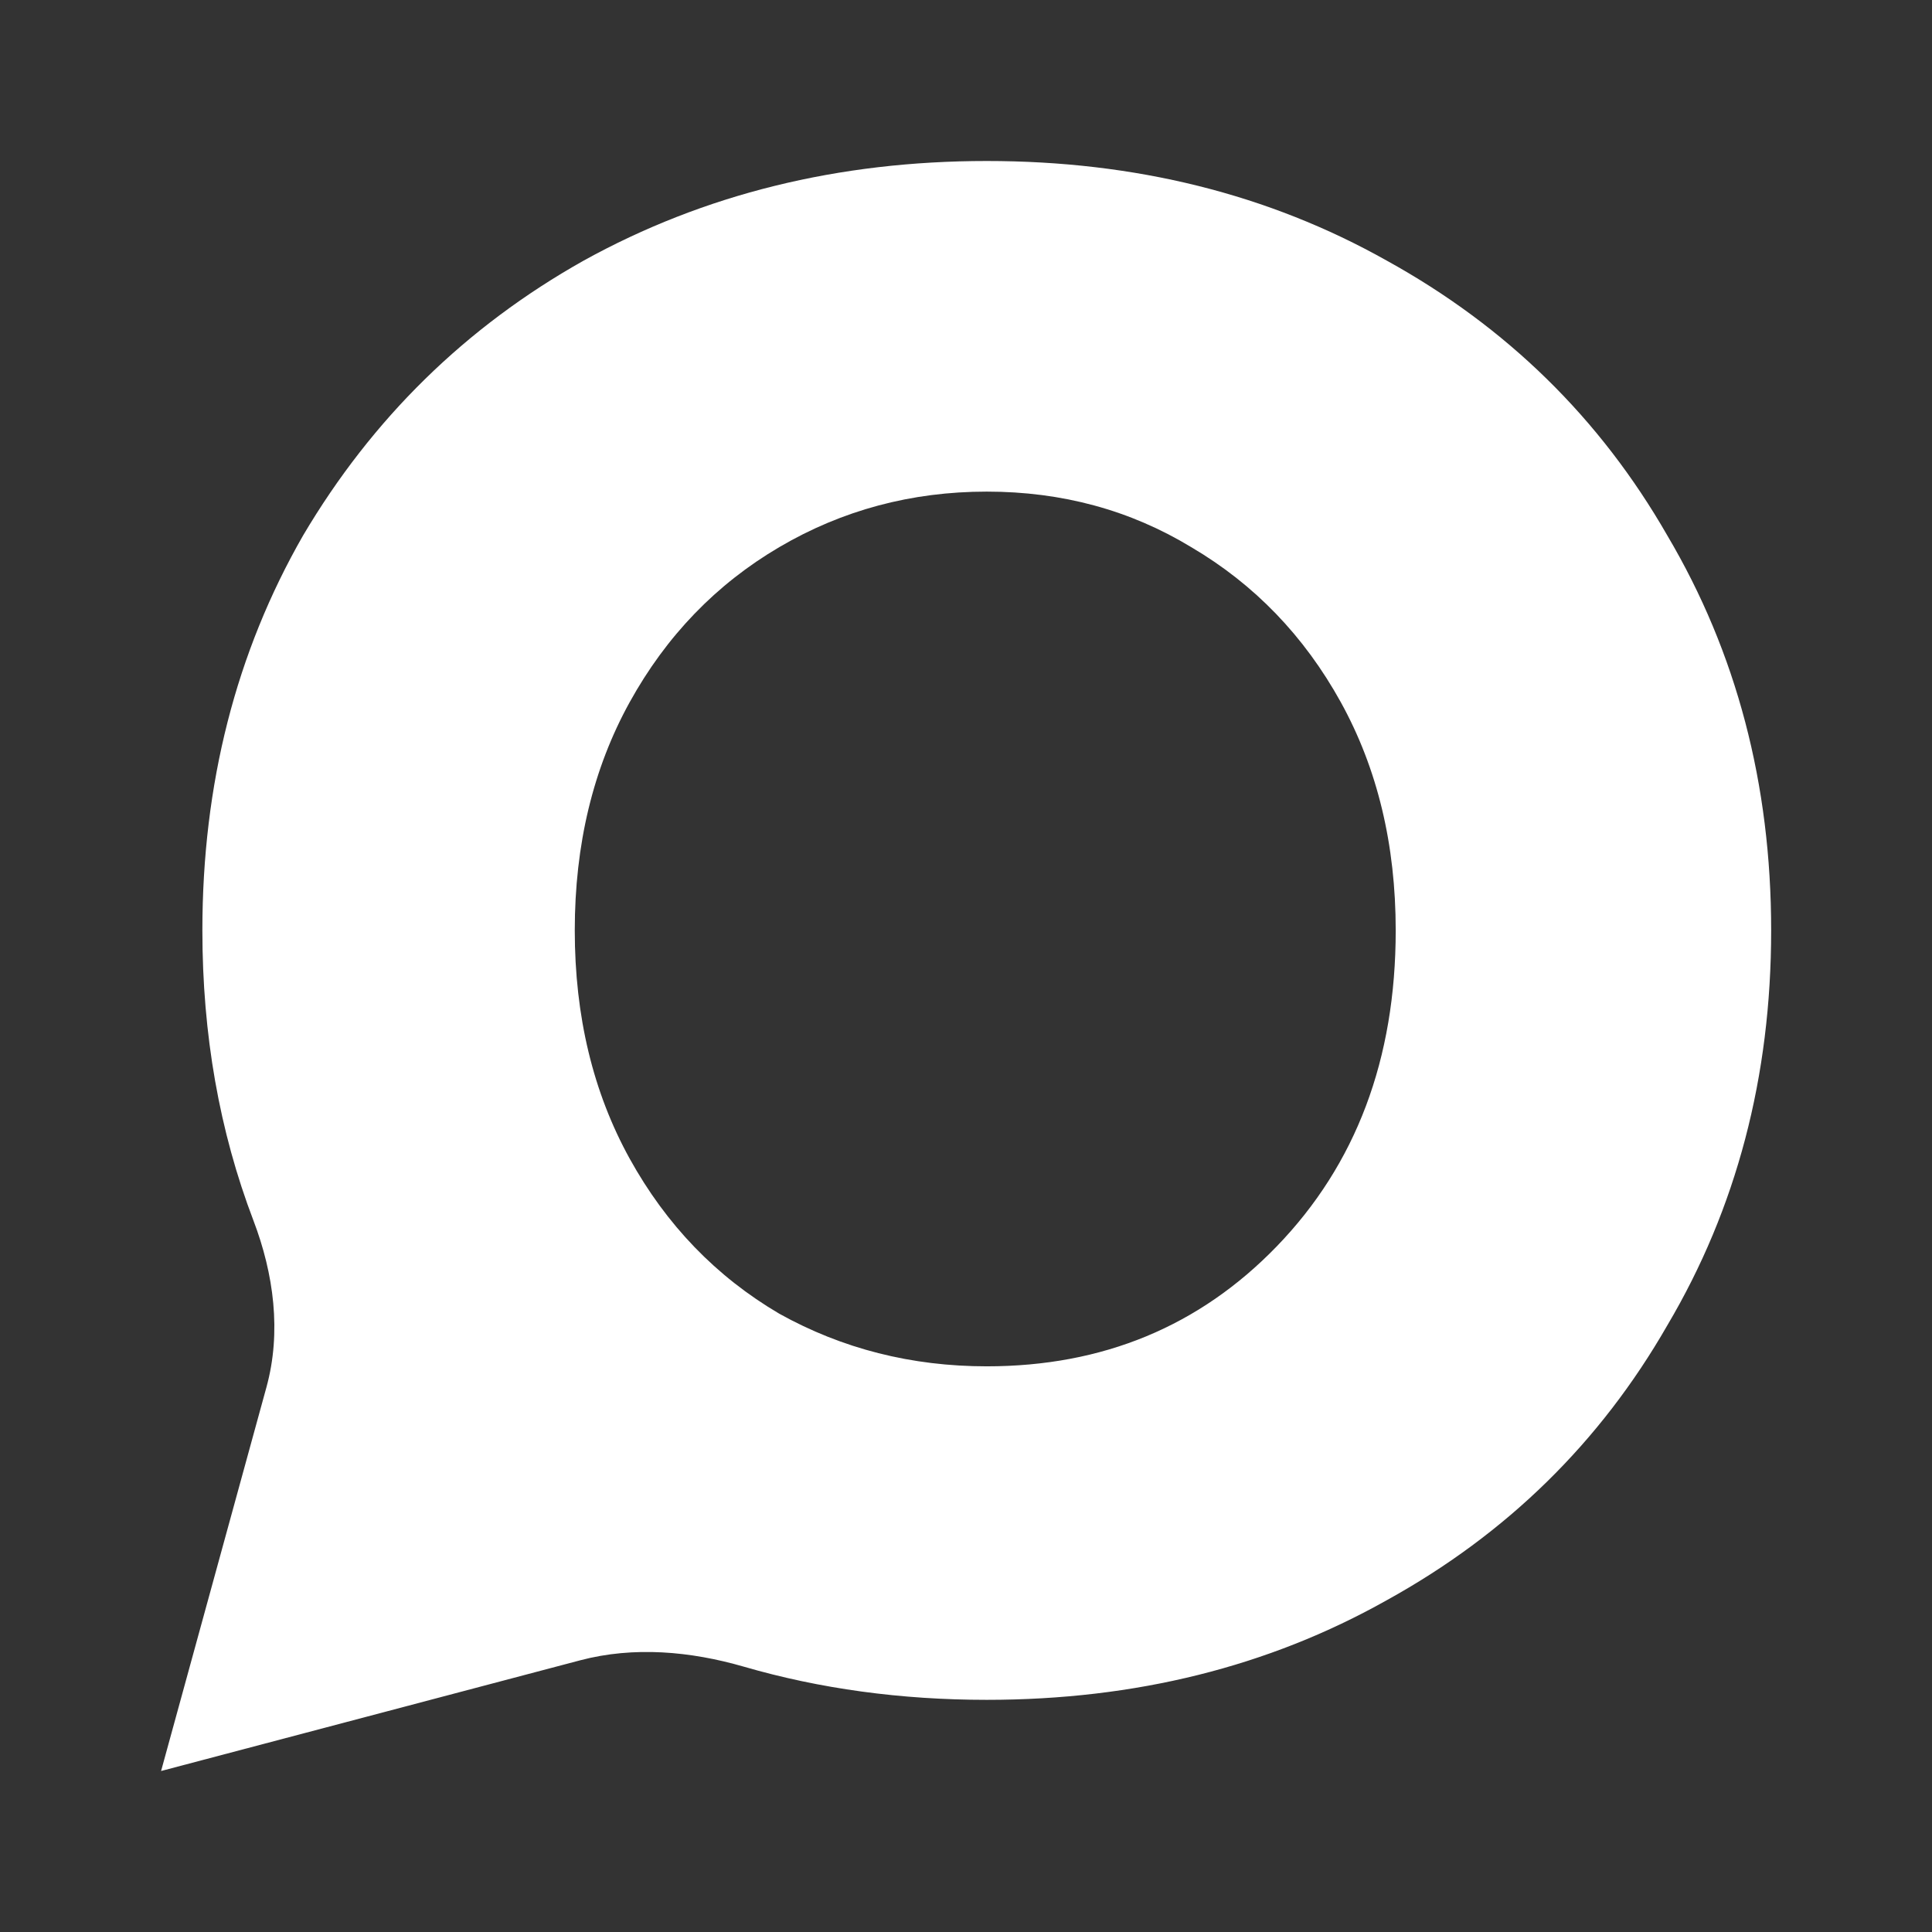 <svg xmlns="http://www.w3.org/2000/svg" width="24" height="24" viewBox="0 0 24 24" fill="none"><rect x="0" y="0" width="24" height="24" fill="#333333" stroke="none"/><rect width="24" height="24" fill="none"/>
<path fill-rule="evenodd" clip-rule="evenodd" d="M12.258 21.116C11.193 21.116 10.187 20.979 9.24 20.704C8.577 20.512 7.874 20.449 7.207 20.625L2.001 22L3.31 17.232C3.498 16.547 3.401 15.825 3.148 15.161C2.725 14.052 2.514 12.851 2.514 11.558C2.514 9.741 2.931 8.106 3.765 6.652C4.625 5.198 5.787 4.059 7.253 3.236C8.745 2.412 10.413 2 12.258 2C14.103 2 15.758 2.412 17.224 3.236C18.716 4.059 19.878 5.198 20.712 6.652C21.572 8.106 22.002 9.741 22.002 11.558C22.002 13.375 21.572 15.011 20.712 16.464C19.878 17.918 18.716 19.057 17.224 19.88C15.758 20.704 14.103 21.116 12.258 21.116ZM15.86 15.483C14.899 16.476 13.699 16.973 12.258 16.973C11.323 16.973 10.463 16.755 9.68 16.319C8.896 15.858 8.277 15.216 7.822 14.393C7.367 13.569 7.14 12.624 7.14 11.558C7.14 10.492 7.367 9.547 7.822 8.723C8.277 7.9 8.896 7.258 9.68 6.797C10.463 6.337 11.323 6.107 12.258 6.107C13.193 6.107 14.04 6.337 14.798 6.797C15.582 7.258 16.201 7.9 16.656 8.723C17.111 9.547 17.338 10.492 17.338 11.558C17.338 13.157 16.845 14.465 15.86 15.483Z" fill="white"/>
</svg>
